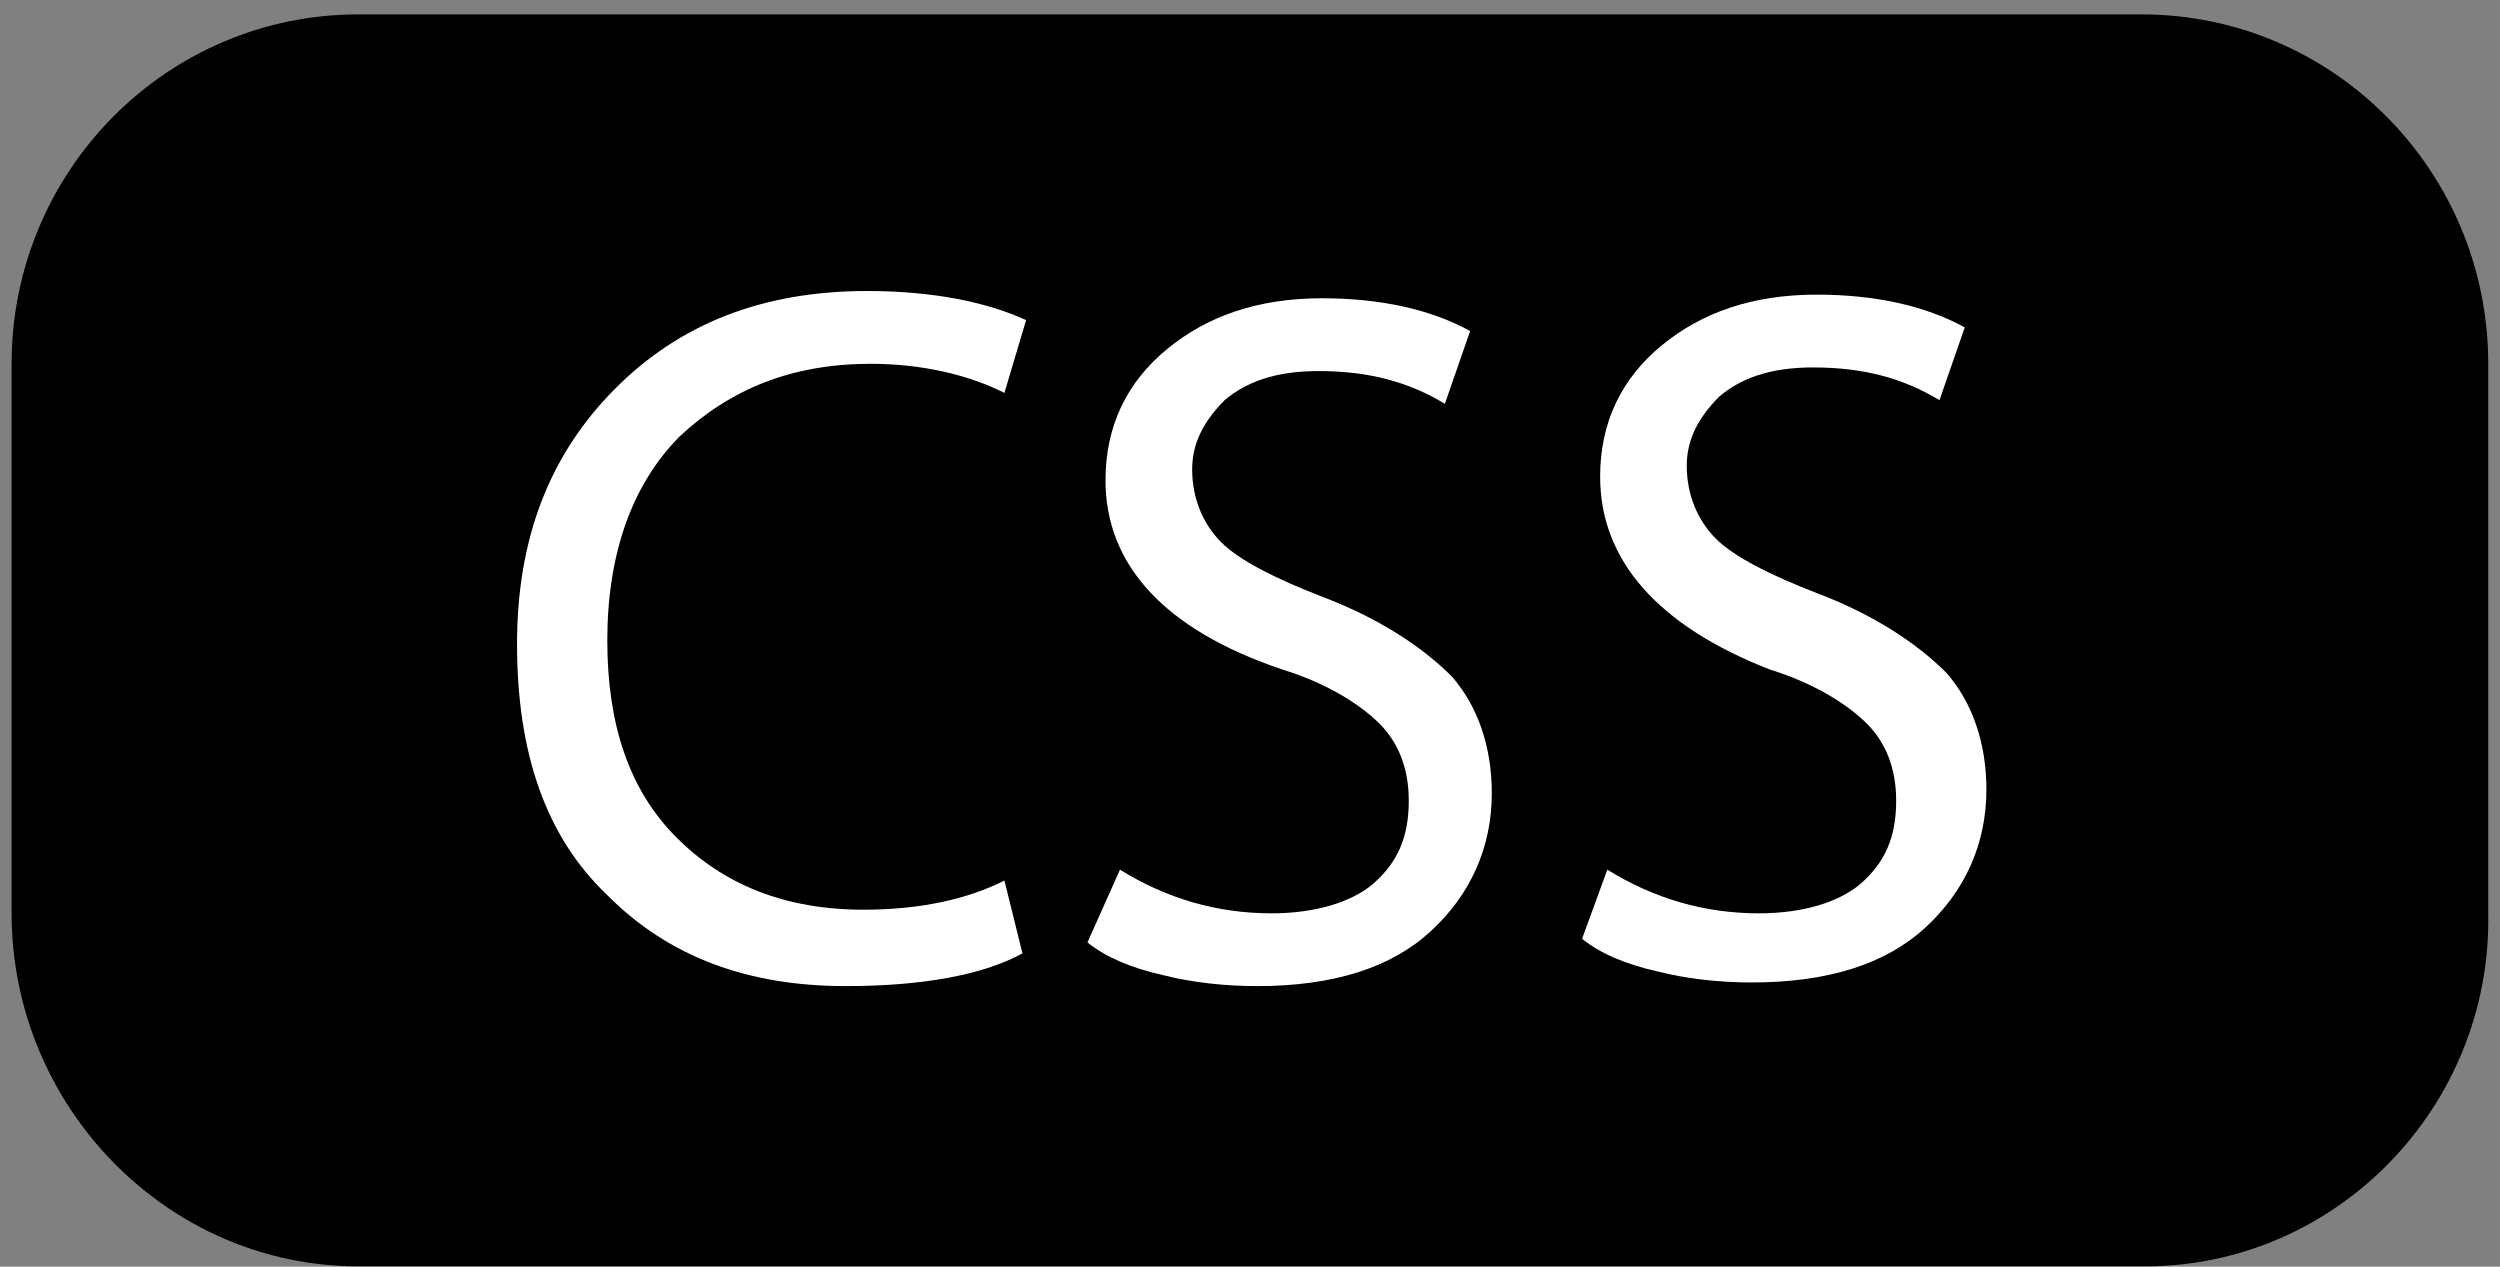 <svg width="75" height="38" viewBox="0 0 75 38" fill="none" xmlns="http://www.w3.org/2000/svg">
<rect x="0" y="0" width="75" height="38" fill="#808080" stroke="none"/>
<g clip-path="url(#clip0_23_1579)">
<path d="M64.358 37.99H10.746C5.005 37.99 0.348 33.186 0.348 27.4V10.913C0.348 5.127 5.005 0.432 10.746 0.432H64.25C69.99 0.432 74.647 5.127 74.647 10.913V27.4C74.756 33.186 70.098 37.99 64.358 37.99Z" fill="black"/>
<path d="M30.674 28.601C29.483 29.256 27.642 29.583 25.367 29.583C22.443 29.583 20.06 28.71 18.219 26.854C16.378 25.107 15.511 22.596 15.511 19.32C15.511 16.154 16.486 13.643 18.436 11.678C20.385 9.712 22.876 8.73 26.017 8.73C27.967 8.73 29.591 9.057 30.783 9.603L30.133 11.787C29.05 11.241 27.642 10.914 26.125 10.914C23.743 10.914 21.901 11.678 20.385 13.097C18.977 14.516 18.219 16.591 18.219 19.211C18.219 21.722 18.869 23.688 20.277 25.107C21.685 26.526 23.526 27.291 25.909 27.291C27.642 27.291 29.05 26.963 30.133 26.417L30.674 28.601Z" fill="white"/>
<path d="M33.599 26.09C35.007 26.963 36.523 27.4 38.148 27.4C39.447 27.4 40.53 27.072 41.18 26.526C41.938 25.871 42.263 25.107 42.263 24.015C42.263 23.032 41.938 22.268 41.397 21.722C40.855 21.176 39.88 20.521 38.472 20.085C34.898 18.884 33.165 16.918 33.165 14.407C33.165 12.77 33.815 11.459 35.007 10.477C36.198 9.494 37.714 8.948 39.664 8.948C41.397 8.948 42.913 9.276 44.104 9.931L43.346 12.114C42.263 11.459 41.072 11.132 39.556 11.132C38.256 11.132 37.389 11.459 36.739 12.005C36.09 12.66 35.765 13.316 35.765 14.08C35.765 14.953 36.09 15.717 36.631 16.263C37.173 16.809 38.256 17.355 39.664 17.901C41.397 18.556 42.696 19.43 43.563 20.303C44.321 21.176 44.754 22.377 44.754 23.797C44.754 25.434 44.104 26.854 42.913 27.946C41.722 29.037 39.989 29.583 37.714 29.583C36.739 29.583 35.765 29.474 34.898 29.256C33.923 29.037 33.165 28.71 32.624 28.273L33.599 26.09Z" fill="white"/>
<path d="M48.22 26.09C49.628 26.963 51.144 27.4 52.769 27.4C54.069 27.4 55.152 27.072 55.802 26.526C56.56 25.871 56.885 25.107 56.885 24.015C56.885 23.032 56.56 22.268 56.018 21.722C55.477 21.176 54.502 20.521 53.094 20.085C49.736 18.774 48.004 16.809 48.004 14.298C48.004 12.66 48.653 11.35 49.845 10.367C51.036 9.385 52.552 8.839 54.502 8.839C56.235 8.839 57.751 9.167 58.943 9.822L58.184 12.005C57.101 11.35 55.91 11.023 54.394 11.023C53.094 11.023 52.227 11.35 51.578 11.896C50.928 12.551 50.603 13.206 50.603 13.97C50.603 14.844 50.928 15.608 51.469 16.154C52.011 16.7 53.094 17.246 54.502 17.792C56.235 18.447 57.535 19.32 58.401 20.194C59.159 21.067 59.592 22.268 59.592 23.688C59.592 25.325 58.943 26.745 57.751 27.836C56.56 28.928 54.827 29.474 52.552 29.474C51.578 29.474 50.603 29.365 49.736 29.146C48.762 28.928 48.004 28.601 47.462 28.164L48.22 26.09Z" fill="white"/>
</g>
<defs>
<clipPath id="clip0_23_1579">
<rect width="74.407" height="37.558" fill="white" transform="translate(0.348 0.432)"/>
</clipPath>
</defs>
</svg>
